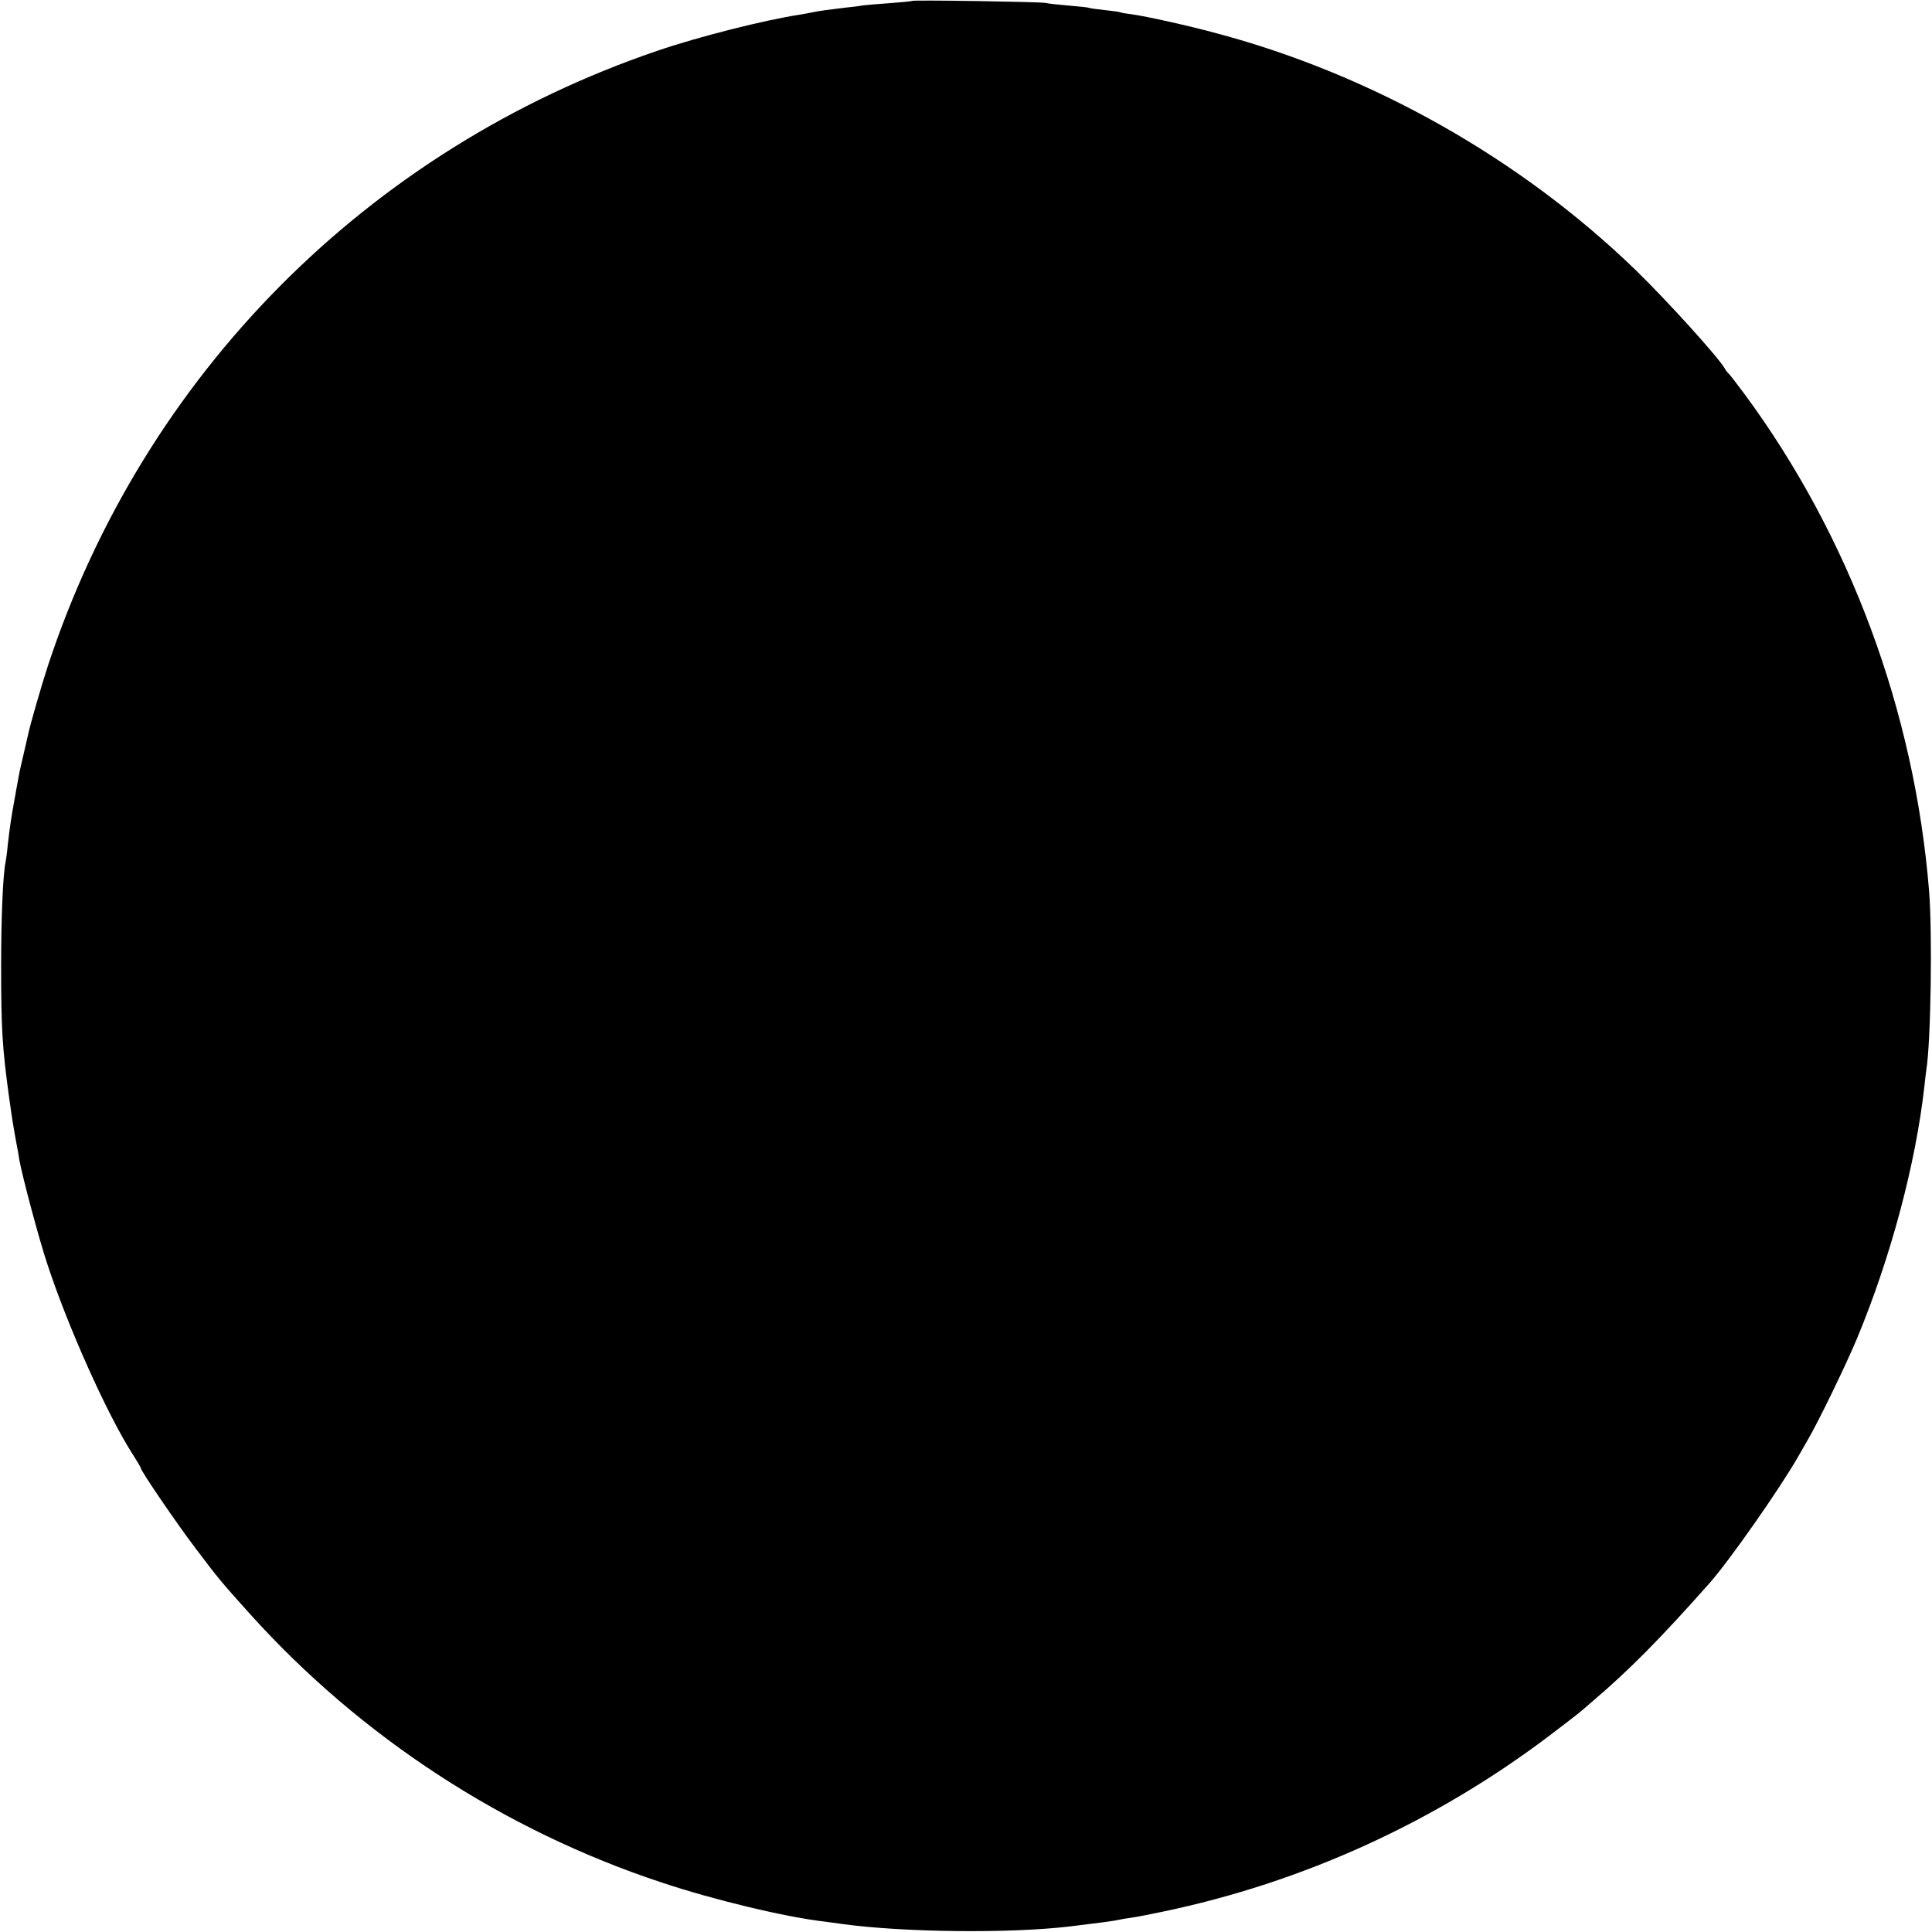 <?xml version="1.0" standalone="no"?>
<!DOCTYPE svg PUBLIC "-//W3C//DTD SVG 20010904//EN"
 "http://www.w3.org/TR/2001/REC-SVG-20010904/DTD/svg10.dtd">
<svg version="1.0" xmlns="http://www.w3.org/2000/svg"
 width="864pt" height="864pt" viewBox="0 0 864 864"
 preserveAspectRatio="xMidYMid meet">
<g transform="translate(0,864) scale(0.1,-0.1)"
fill="#000000" stroke="none">
<path d="M4079 8636 c-2 -2 -47 -6 -99 -10 -52 -4 -106 -8 -120 -10 -14 -3
-49 -7 -78 -10 -68 -8 -122 -15 -148 -21 -12 -3 -39 -7 -60 -11 -152 -23 -450
-98 -634 -161 -1296 -441 -2296 -1449 -2725 -2748 -29 -89 -80 -264 -90 -313
-2 -9 -11 -48 -20 -87 -9 -38 -19 -81 -21 -95 -3 -14 -11 -61 -19 -105 -15
-82 -21 -122 -31 -210 -2 -27 -7 -59 -9 -70 -12 -58 -20 -247 -20 -465 0 -279
5 -365 36 -590 11 -78 14 -100 30 -190 6 -30 13 -68 15 -85 14 -77 88 -355
125 -466 92 -281 268 -674 382 -852 20 -31 37 -60 37 -63 0 -12 162 -250 246
-360 102 -135 110 -145 244 -294 495 -549 1135 -966 1840 -1199 234 -78 555
-155 732 -175 13 -2 46 -6 73 -10 275 -38 753 -43 1020 -11 140 17 194 24 221
30 12 3 39 7 60 10 21 3 82 15 134 26 624 130 1215 399 1725 784 66 50 131
100 145 112 14 12 36 31 50 43 168 143 304 281 525 530 90 102 312 419 396
565 19 33 39 68 44 77 45 76 169 331 220 453 150 361 262 779 301 1127 3 29 7
63 9 76 20 125 27 612 12 797 -65 804 -355 1586 -827 2225 -35 47 -66 87 -70
90 -4 3 -11 12 -16 21 -28 50 -260 306 -399 441 -514 498 -1178 873 -1870
1058 -132 36 -319 77 -383 86 -26 3 -49 7 -52 9 -3 2 -34 6 -70 10 -36 4 -67
8 -70 10 -3 2 -43 6 -90 10 -47 4 -94 9 -105 12 -23 5 -591 14 -596 9z"/>
</g>
</svg>
